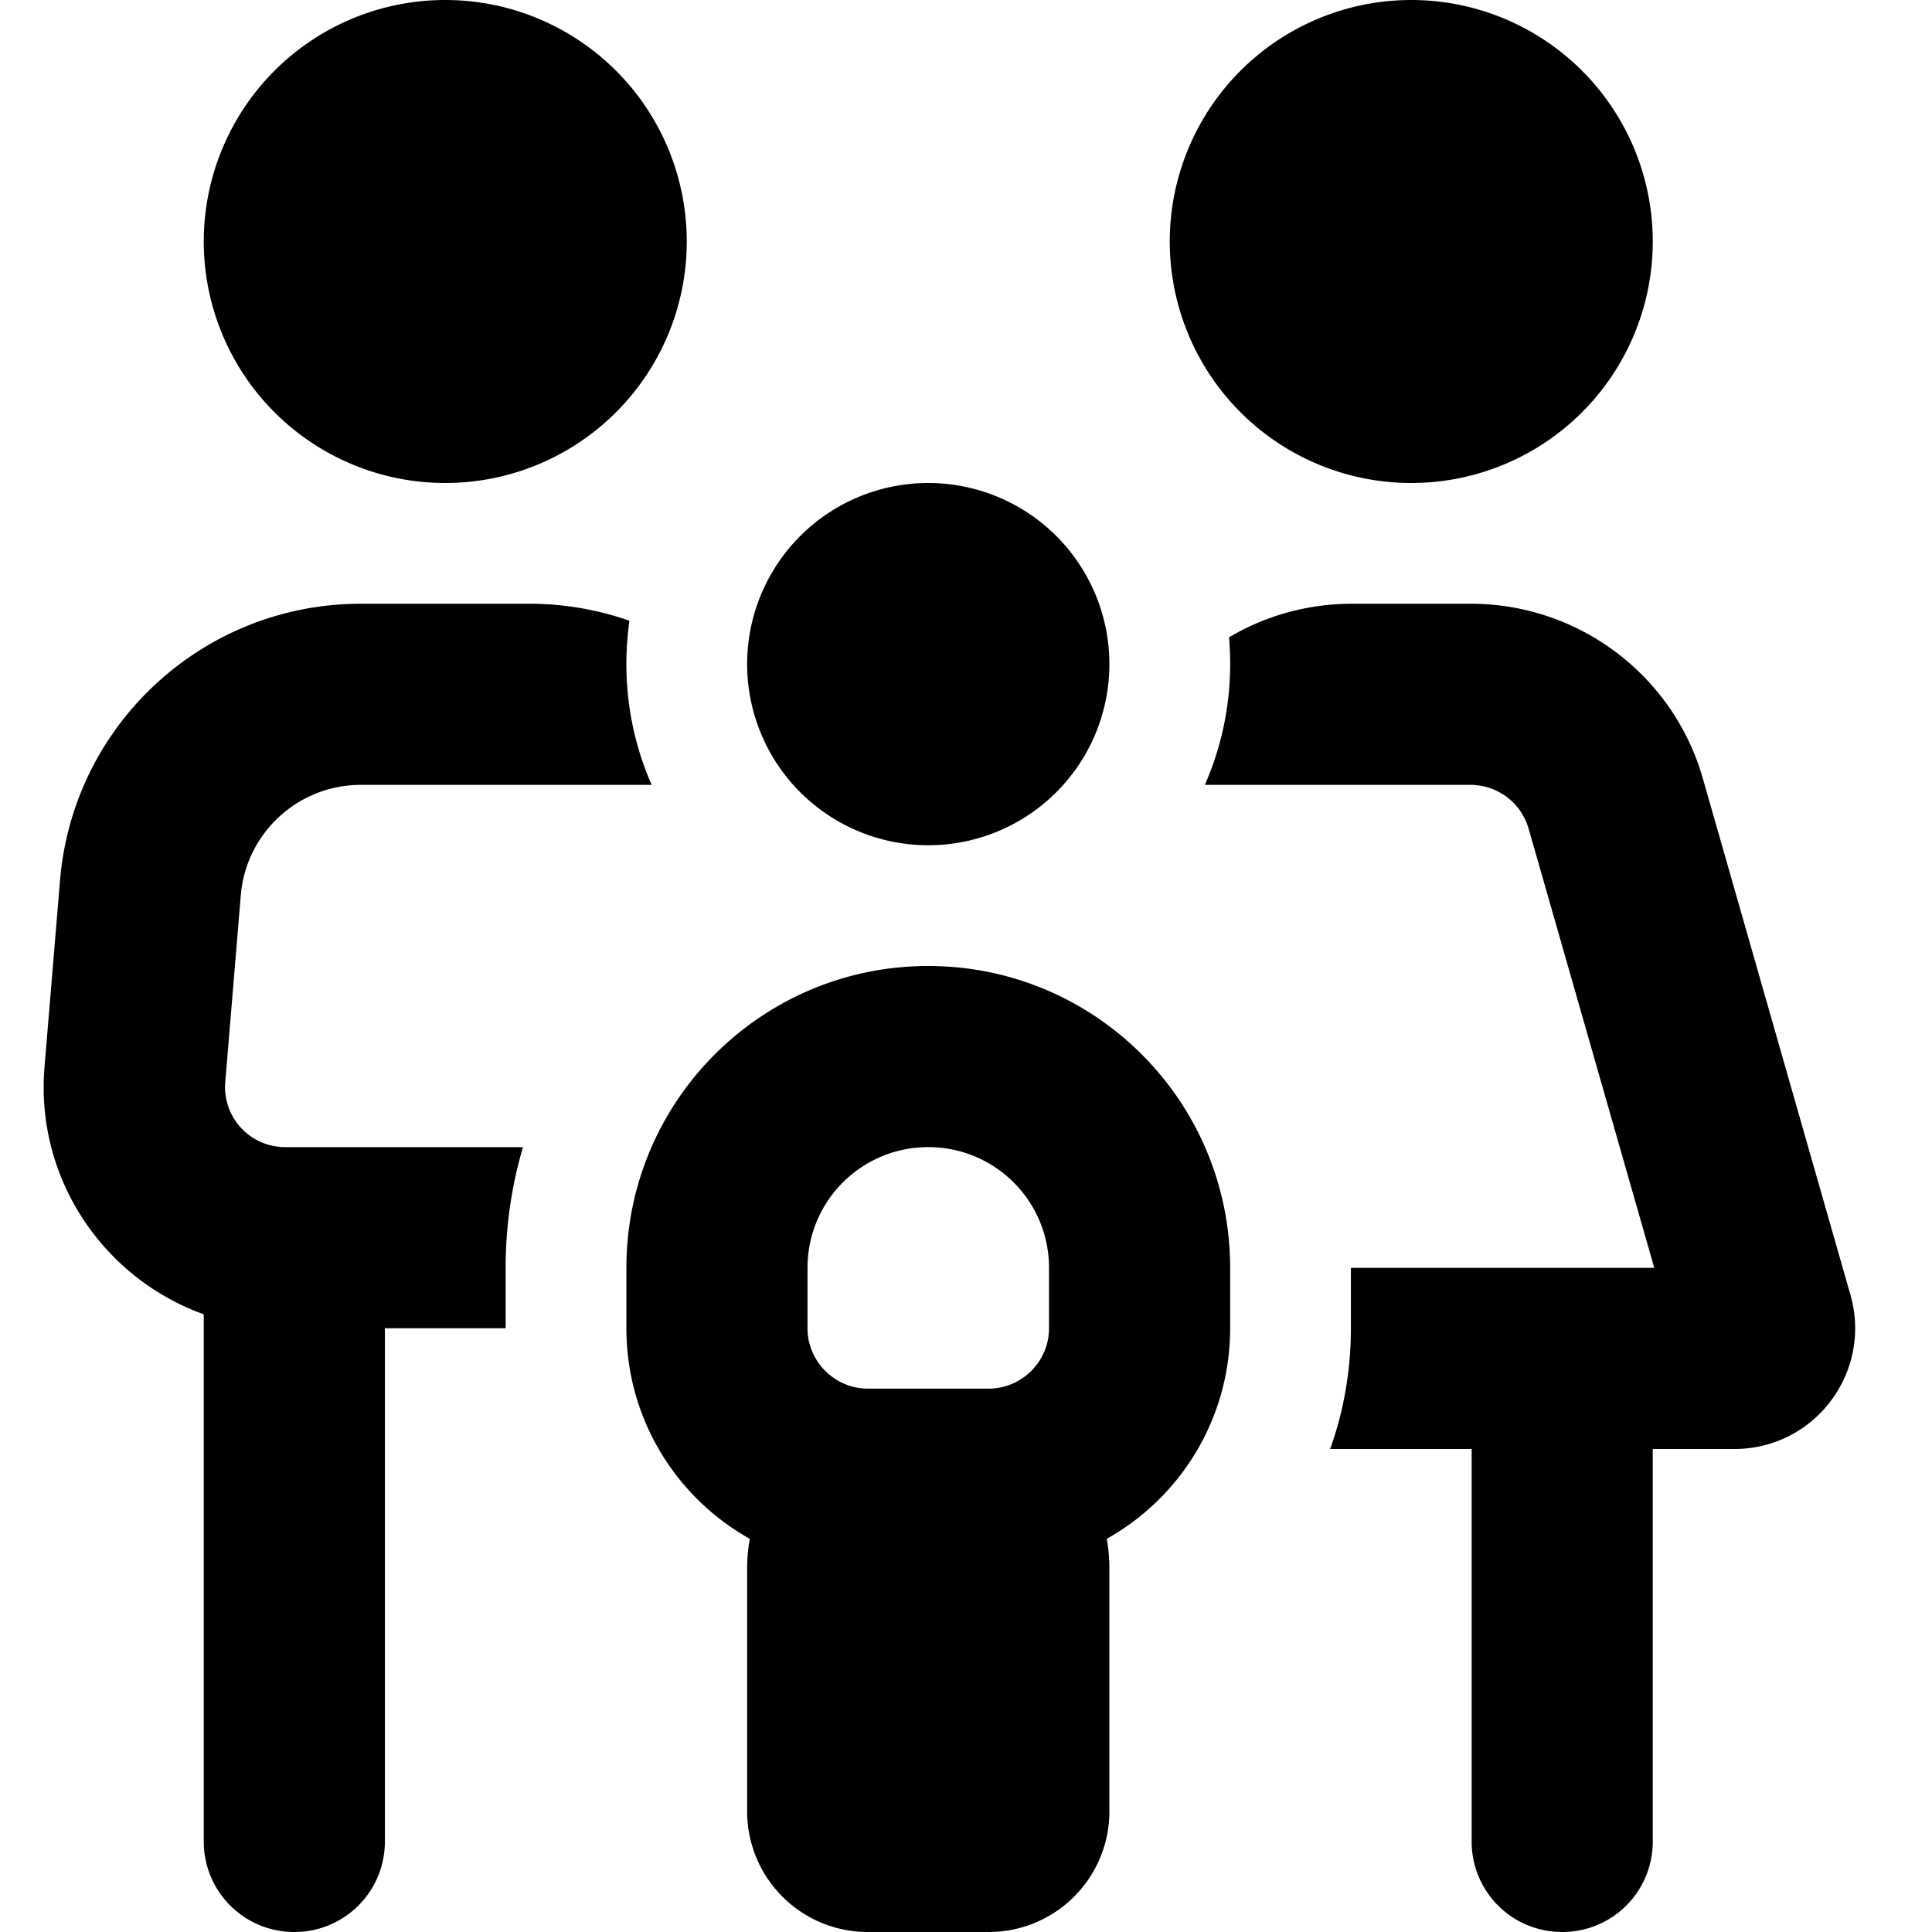 <svg xmlns="http://www.w3.org/2000/svg" viewBox="0 0 512 512"><!--! Font Awesome Pro 6.3.0 by @fontawesome - https://fontawesome.com License - https://fontawesome.com/license (Commercial License) Copyright 2023 Fonticons, Inc. --><path d="M182 64A64 64 0 1 0 54 64a64 64 0 1 0 128 0zM95.6 208H118h22.4 32.3c-4.3-9.8-6.7-20.6-6.7-32c0-3.9 .3-7.8 .8-11.5c-8.3-2.9-17.2-4.5-26.4-4.5H95.6c-41.6 0-76.3 31.9-79.7 73.4l-4.1 49.3C9.3 312.4 27.5 338.8 54 348.3V488c0 13.3 10.7 24 24 24s24-10.7 24-24V352h32V336c0-11.1 1.6-21.9 4.6-32H78 75.6c-9.4 0-16.7-8-15.9-17.3l4.1-49.3C65.1 220.8 79 208 95.6 208zM326 176c0 11.4-2.4 22.2-6.7 32h38.9H374h15.7c7.1 0 13.4 4.7 15.4 11.6L438.4 336H358v16c0 11.2-1.9 22-5.5 32H390V488c0 13.3 10.7 24 24 24s24-10.7 24-24V384h21.6c21.3 0 36.6-20.3 30.8-40.8L451.3 206.4c-7.8-27.5-33-46.4-61.5-46.4H358.3c-11.8 0-23 3.2-32.6 8.9c.2 2.3 .3 4.7 .3 7.1zM438 64A64 64 0 1 0 310 64a64 64 0 1 0 128 0zM246 224a48 48 0 1 0 0-96 48 48 0 1 0 0 96zm32 112v16c0 8.8-7.2 16-16 16H246 230c-8.8 0-16-7.2-16-16V336c0-17.7 14.3-32 32-32s32 14.3 32 32zm48 16V336c0-44.2-35.8-80-80-80s-80 35.8-80 80v16c0 24 13.2 44.9 32.7 55.8c-.5 2.7-.7 5.4-.7 8.2v64c0 17.7 14.3 32 32 32h32c17.7 0 32-14.3 32-32V416c0-2.8-.2-5.5-.7-8.2C312.8 396.9 326 376 326 352z"/></svg>